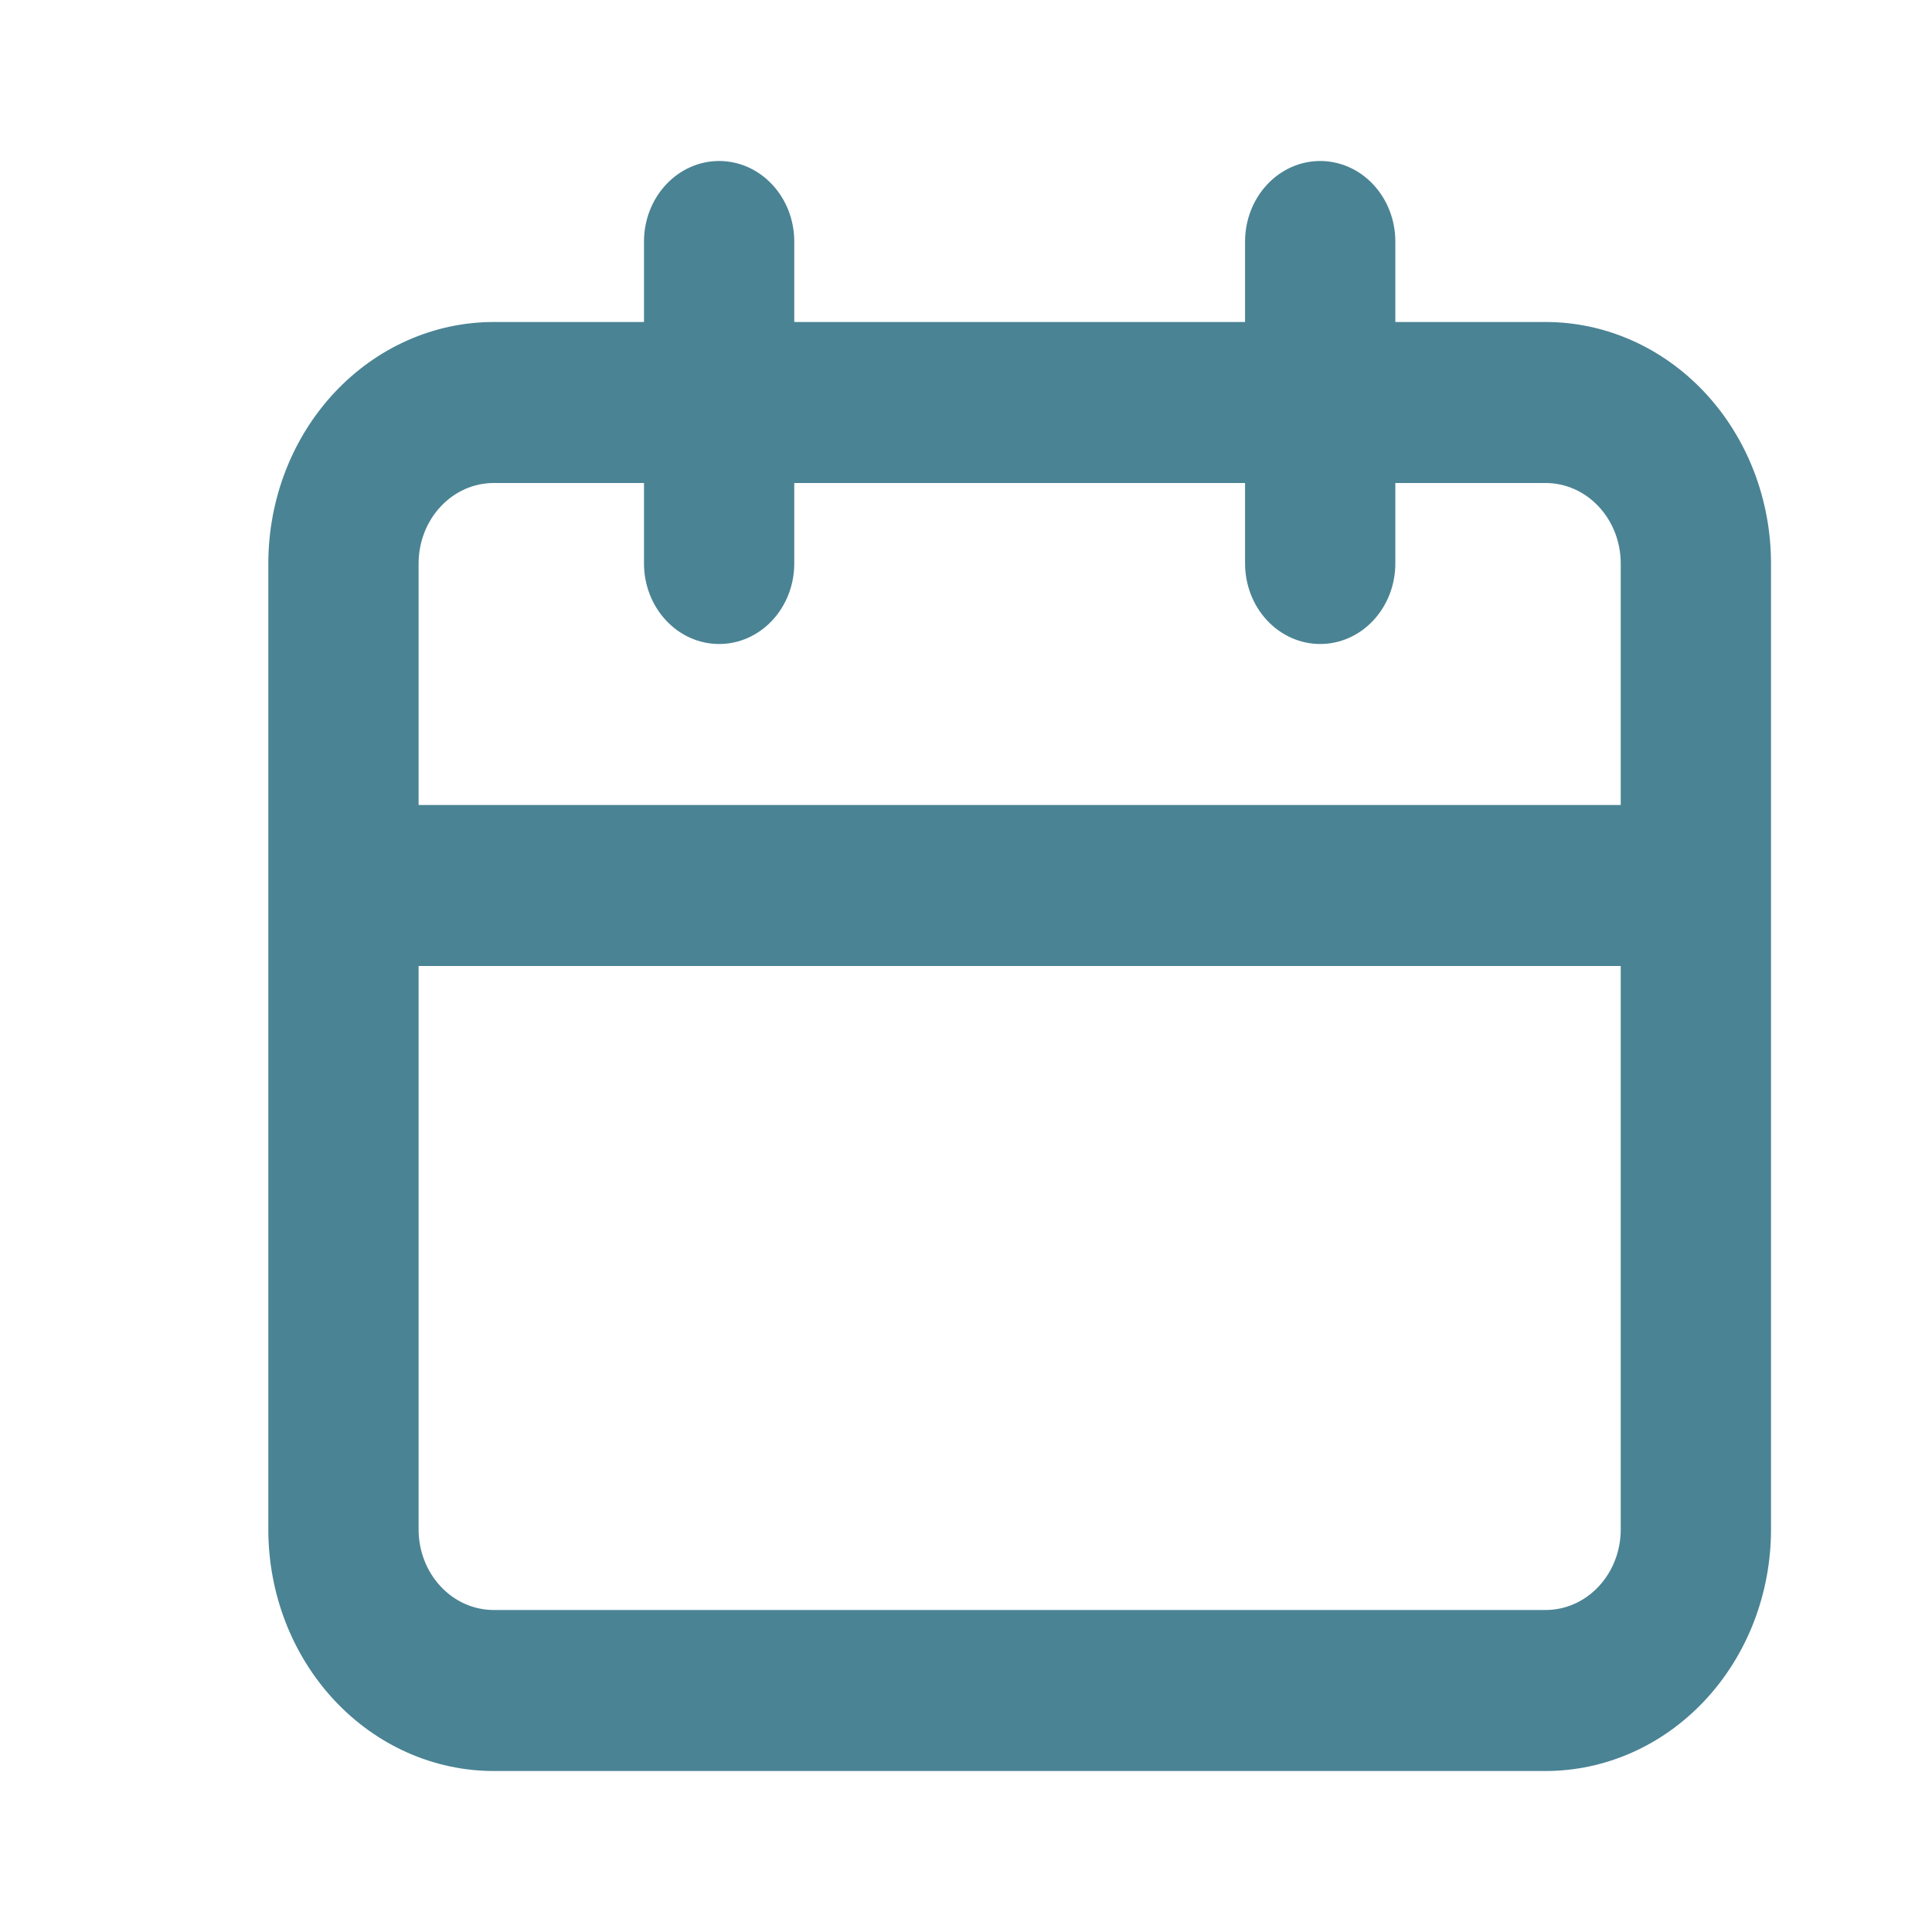 <svg width="18" height="18" viewBox="0 0 18 18" fill="none" xmlns="http://www.w3.org/2000/svg">
<path d="M14.4 3H13V2.25C13 2.051 12.926 1.86 12.795 1.72C12.664 1.579 12.486 1.5 12.3 1.5C12.114 1.5 11.936 1.579 11.805 1.72C11.674 1.86 11.6 2.051 11.6 2.25V3H7.4V2.25C7.4 2.051 7.326 1.86 7.195 1.72C7.064 1.579 6.886 1.5 6.7 1.5C6.514 1.5 6.336 1.579 6.205 1.72C6.074 1.86 6 2.051 6 2.25V3H4.6C4.043 3 3.509 3.237 3.115 3.659C2.721 4.081 2.5 4.653 2.5 5.25V14.25C2.5 14.847 2.721 15.419 3.115 15.841C3.509 16.263 4.043 16.5 4.6 16.5H14.4C14.957 16.5 15.491 16.263 15.885 15.841C16.279 15.419 16.5 14.847 16.5 14.25V5.25C16.5 4.653 16.279 4.081 15.885 3.659C15.491 3.237 14.957 3 14.4 3ZM15.1 14.25C15.1 14.449 15.026 14.64 14.895 14.78C14.764 14.921 14.586 15 14.4 15H4.6C4.414 15 4.236 14.921 4.105 14.78C3.974 14.64 3.9 14.449 3.9 14.25V9H15.1V14.25ZM15.1 7.5H3.9V5.25C3.9 5.051 3.974 4.86 4.105 4.72C4.236 4.579 4.414 4.5 4.6 4.5H6V5.25C6 5.449 6.074 5.64 6.205 5.78C6.336 5.921 6.514 6 6.7 6C6.886 6 7.064 5.921 7.195 5.78C7.326 5.64 7.4 5.449 7.4 5.25V4.5H11.6V5.25C11.6 5.449 11.674 5.64 11.805 5.78C11.936 5.921 12.114 6 12.3 6C12.486 6 12.664 5.921 12.795 5.78C12.926 5.64 13 5.449 13 5.25V4.5H14.4C14.586 4.5 14.764 4.579 14.895 4.72C15.026 4.86 15.1 5.051 15.1 5.25V7.5Z" fill="#4A8394"/>
</svg>
